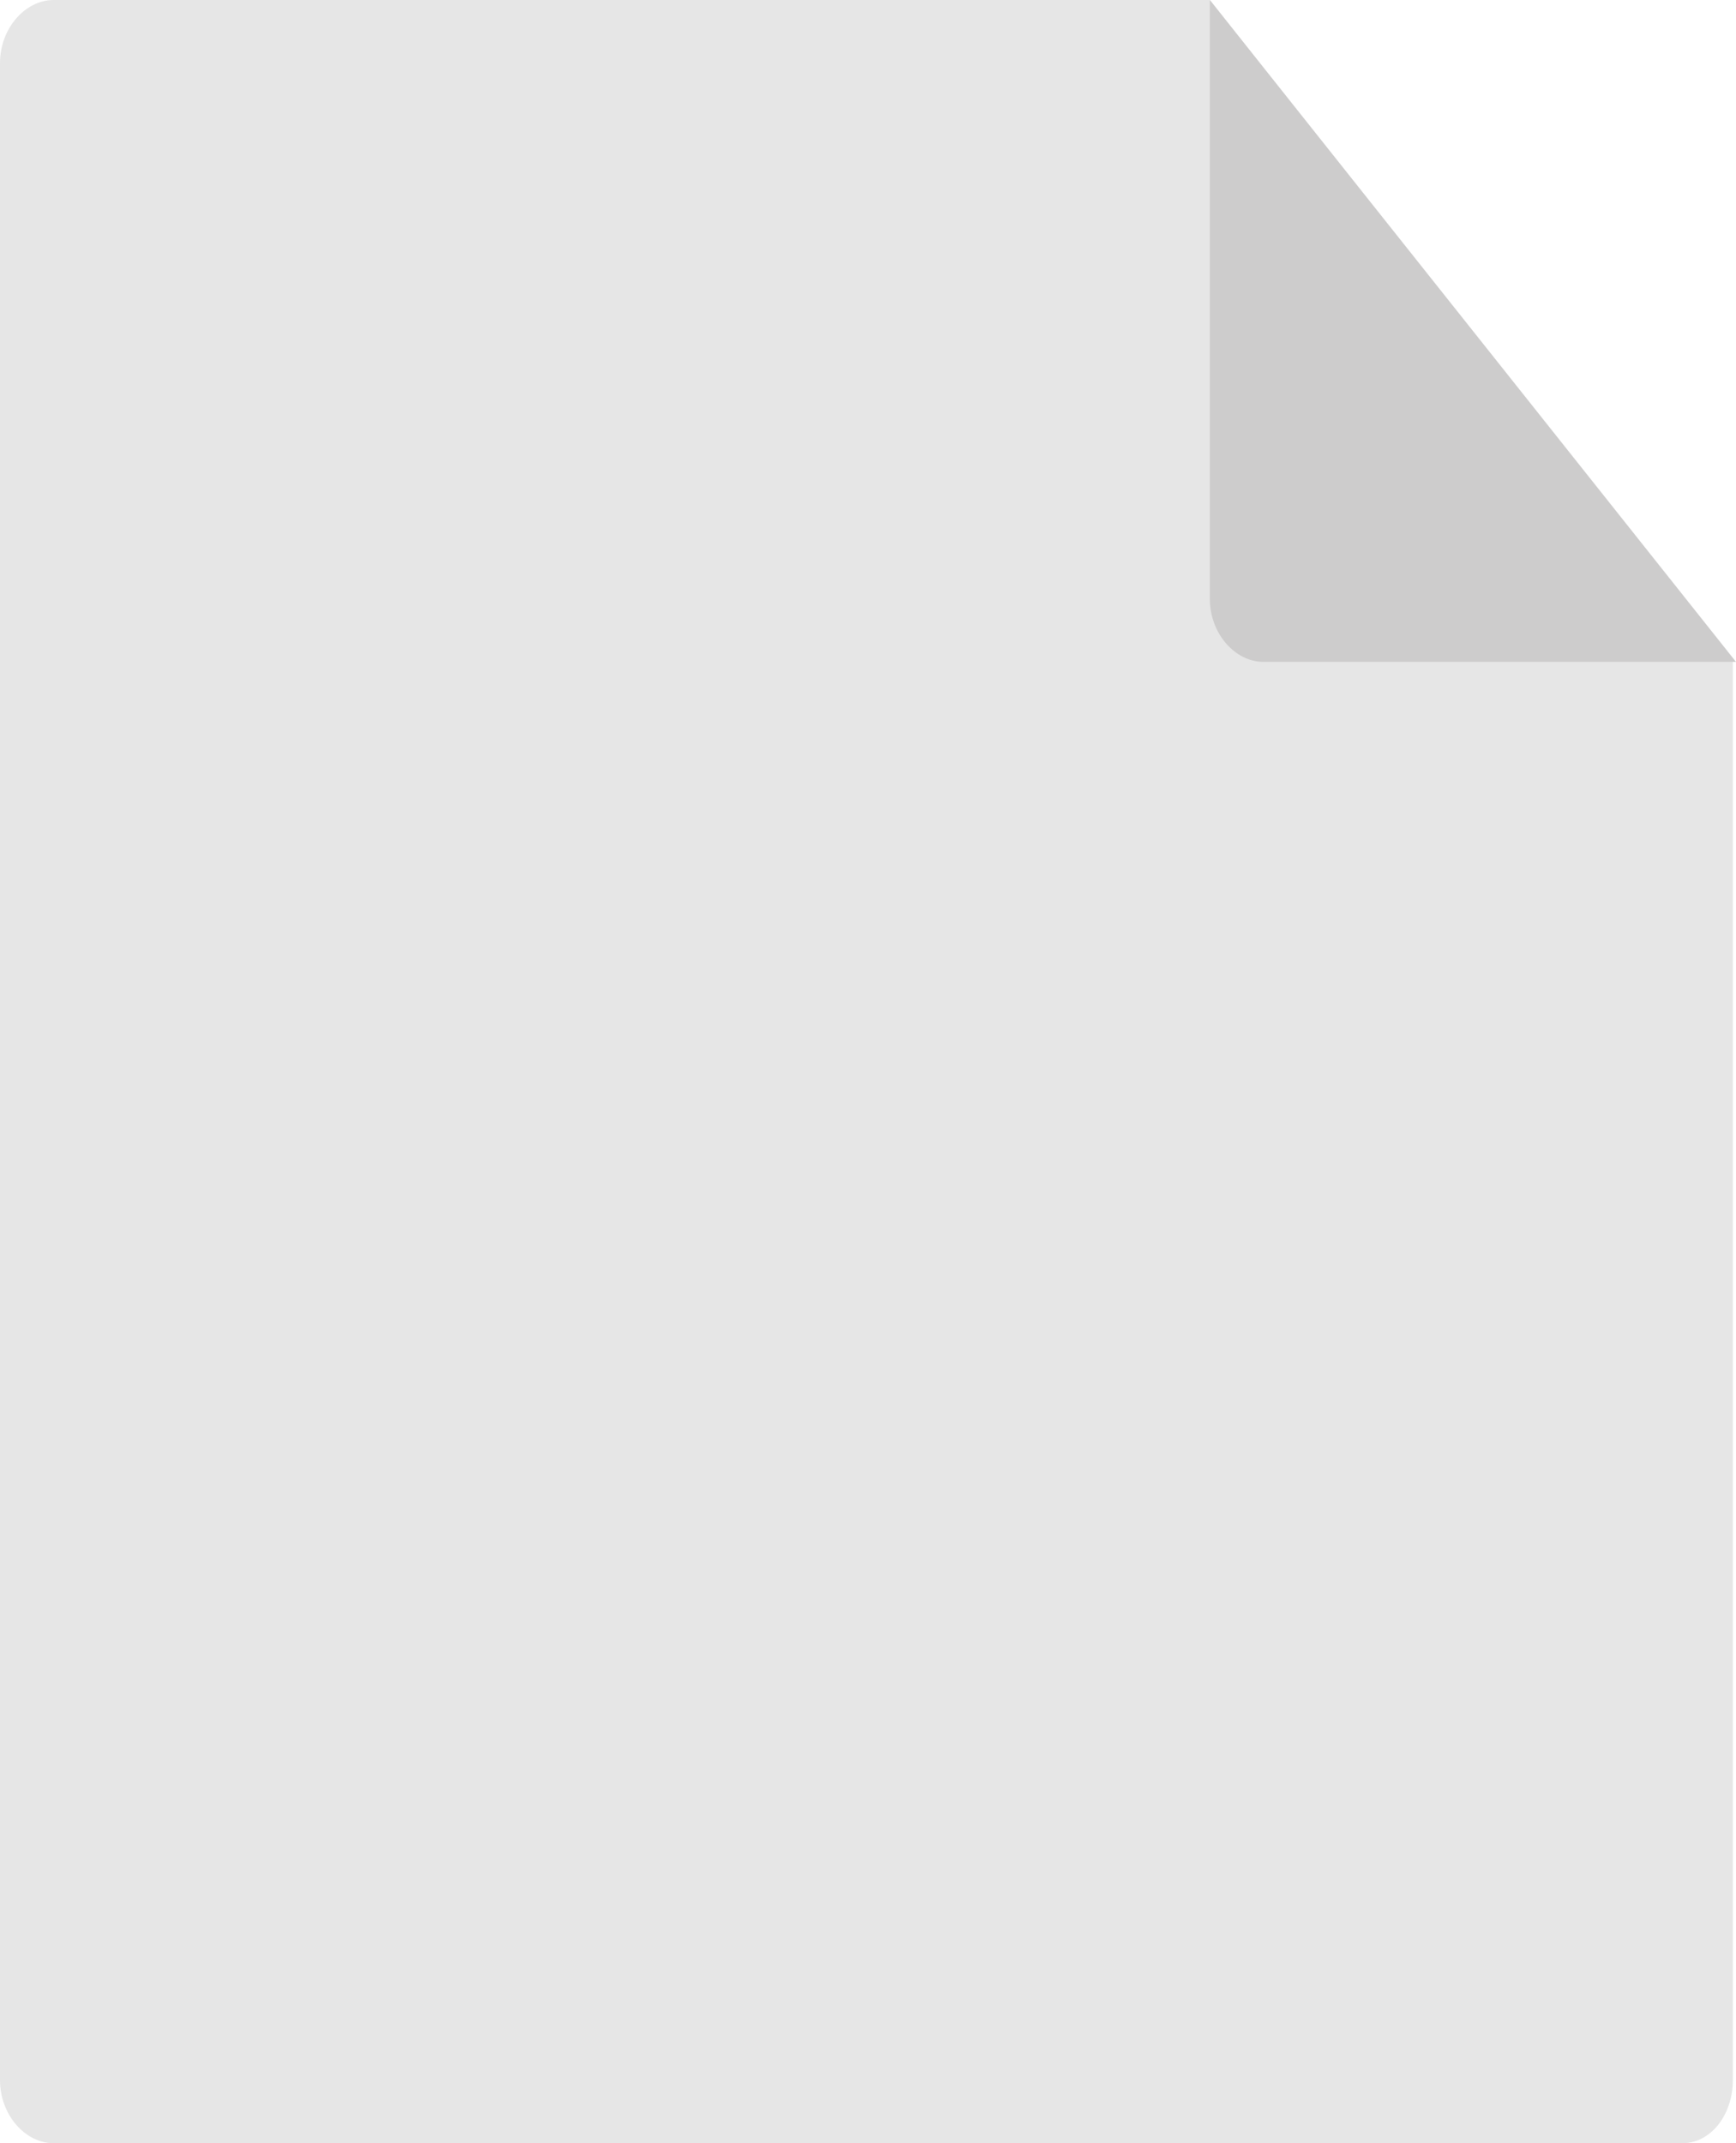 <svg id="Слой_1" xmlns="http://www.w3.org/2000/svg" viewBox="0 0 55.1 68">
    <style>
        .st0{fill:url(#SVGID_1_)}.st1{fill:#cdcccc}
    </style>
    <linearGradient id="SVGID_1_" gradientUnits="userSpaceOnUse" x1="-12.667" y1="34" x2="42.401" y2="34">
        <stop offset="0" stop-color="#e6e6e6"/>
        <stop offset="1" stop-color="#e6e6e6"/>
    </linearGradient>
    <path class="st0" d="M38.4 0H1.7C.8 0 0 .9 0 2v64c0 1.1.8 2 1.7 2h51.7c.9 0 1.6-.9 1.6-2V21L38.4 0z"/>
    <path class="st1" d="M40.1 21c-.9 0-1.7-.9-1.7-2V0l16.7 21h-15z"/>
</svg>
